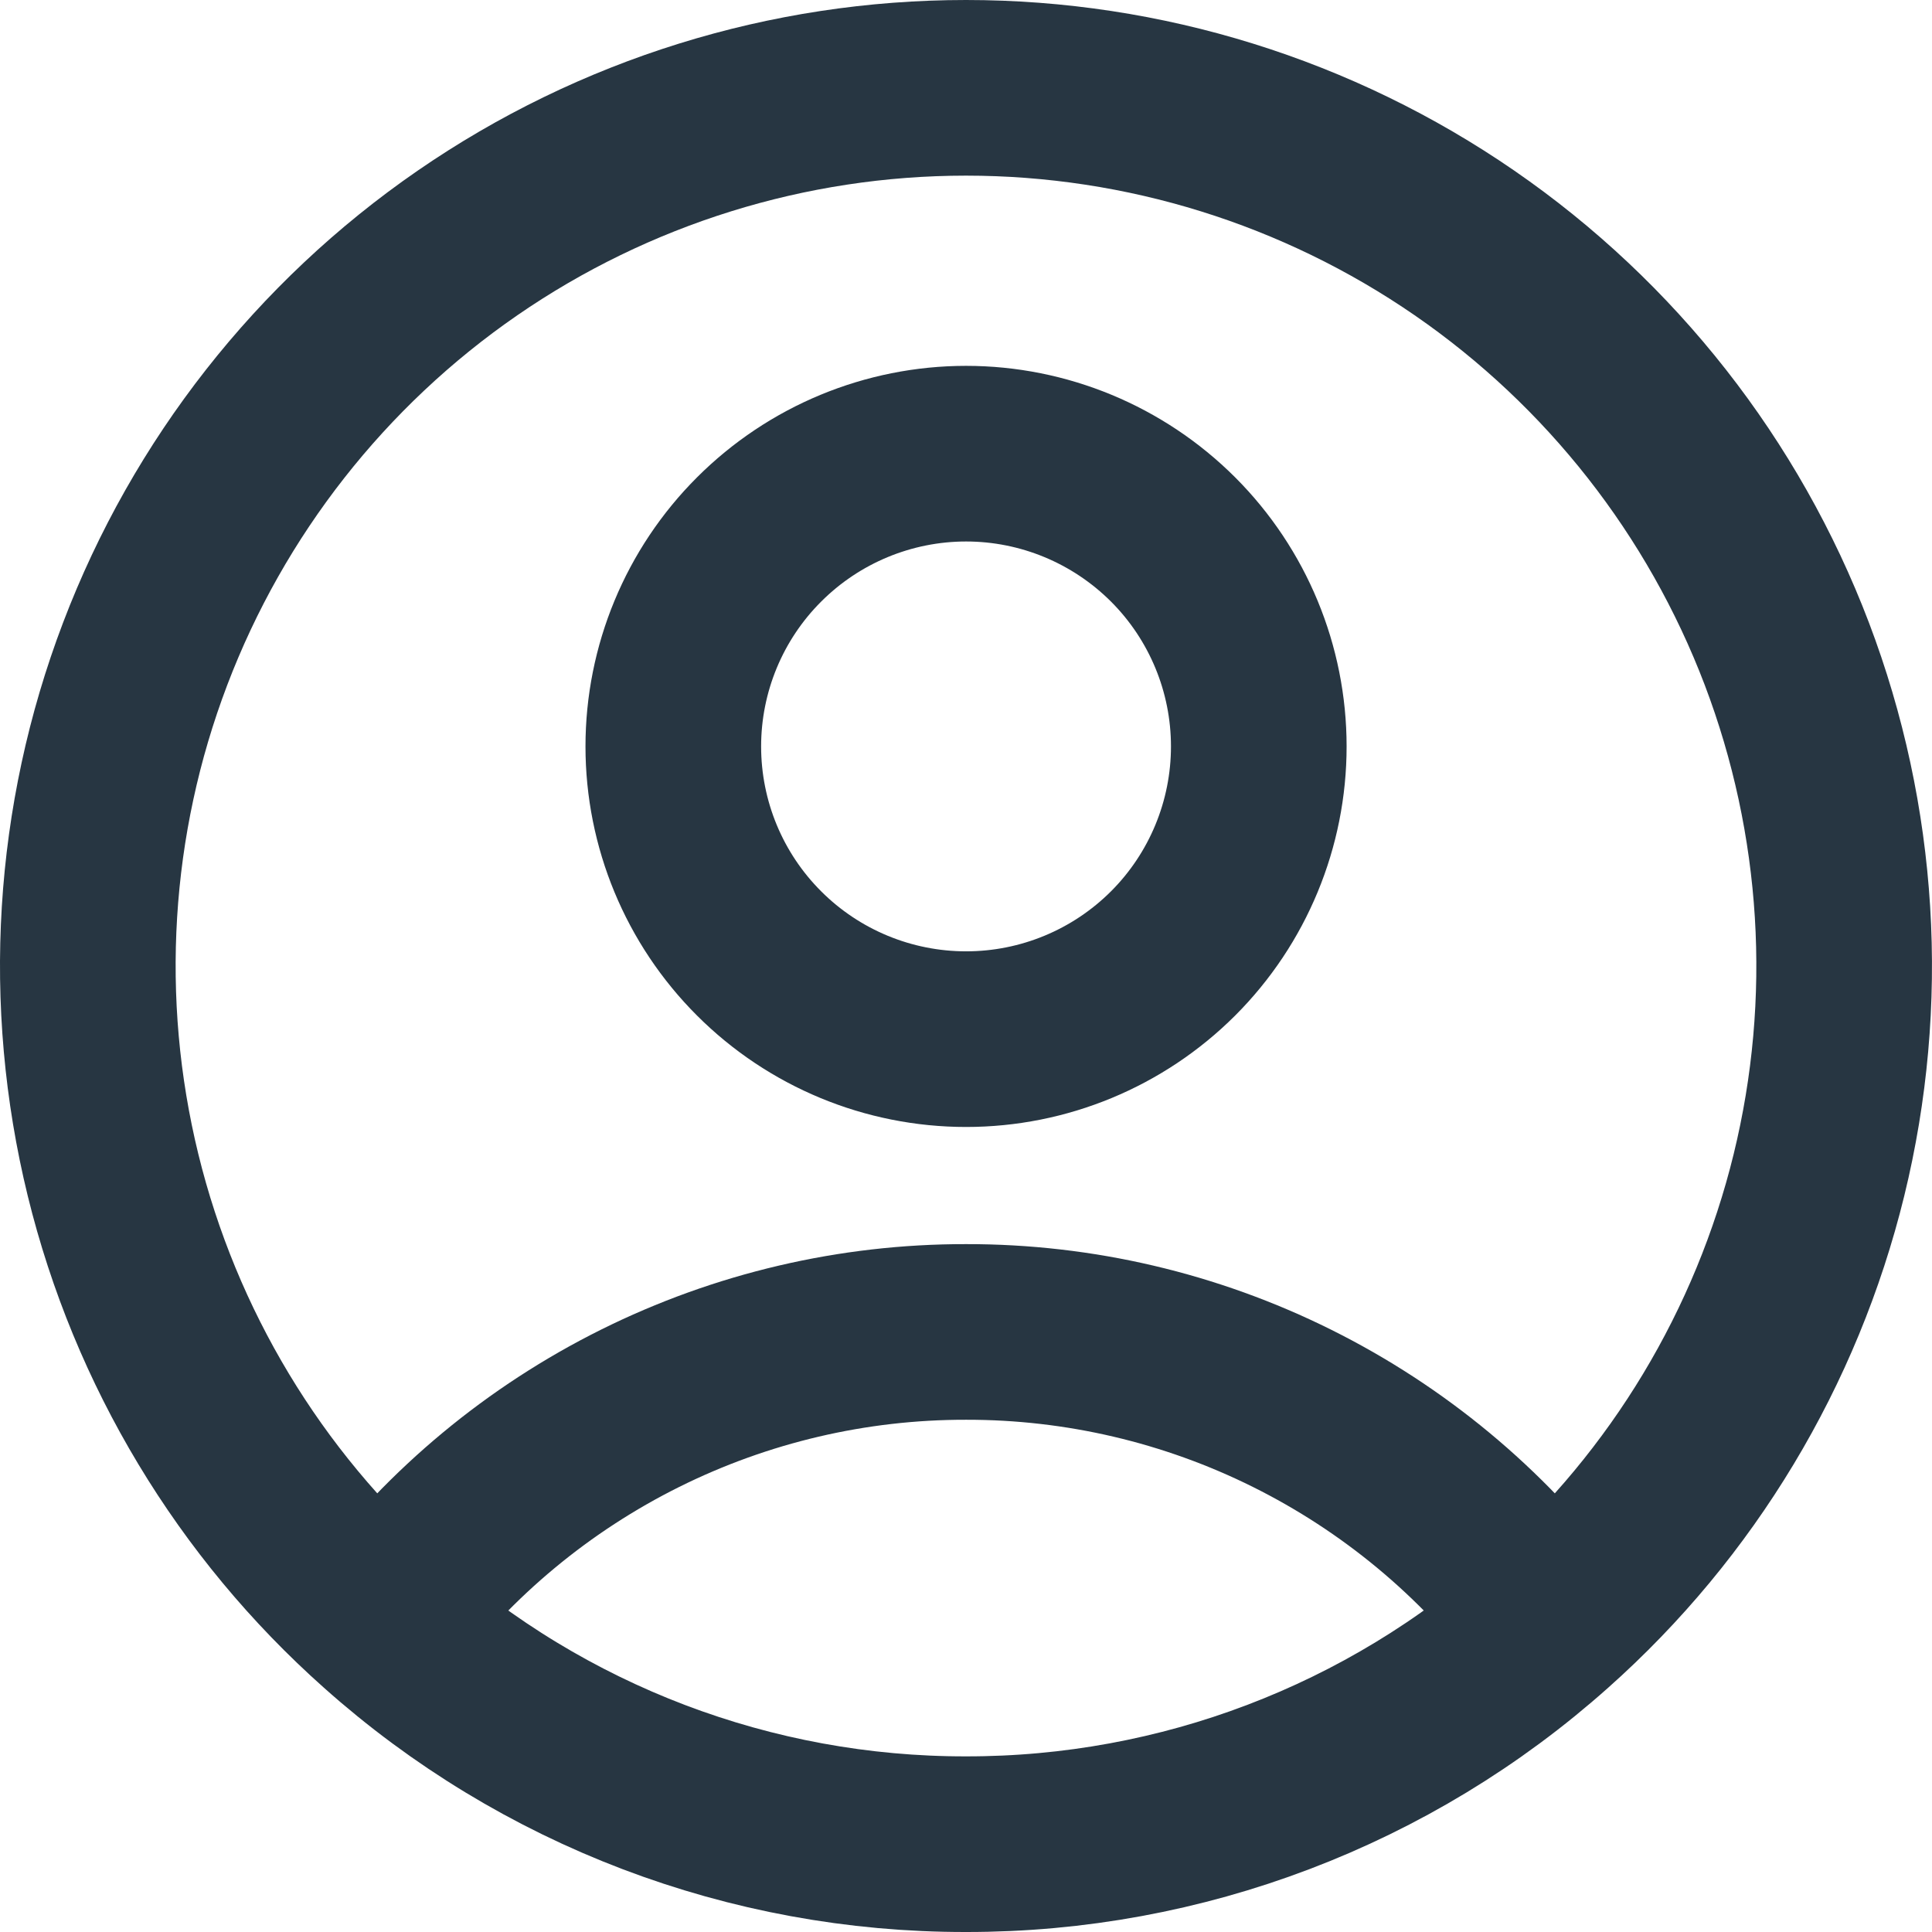 <svg width="22" height="22" viewBox="0 0 22 22" fill="none" xmlns="http://www.w3.org/2000/svg">
<path d="M17.647 18.472C16.871 17.444 15.866 16.611 14.713 16.037C13.56 15.463 12.289 15.165 11.001 15.167C9.712 15.165 8.442 15.463 7.288 16.037C6.135 16.611 5.13 17.444 4.354 18.472M17.647 18.472C19.162 17.125 20.231 15.348 20.713 13.379C21.195 11.409 21.067 9.34 20.347 7.445C19.626 5.55 18.346 3.918 16.677 2.767C15.007 1.616 13.028 1 11 1C8.972 1 6.993 1.616 5.323 2.767C3.654 3.918 2.374 5.55 1.653 7.445C0.932 9.34 0.805 11.409 1.287 13.379C1.769 15.348 2.839 17.125 4.354 18.472M17.647 18.472C15.818 20.104 13.451 21.003 11.001 21C8.549 21.004 6.183 20.104 4.354 18.472M14.334 8.5C14.334 9.384 13.983 10.232 13.358 10.857C12.732 11.482 11.885 11.833 11.001 11.833C10.117 11.833 9.269 11.482 8.644 10.857C8.018 10.232 7.667 9.384 7.667 8.5C7.667 7.616 8.018 6.768 8.644 6.143C9.269 5.518 10.117 5.166 11.001 5.166C11.885 5.166 12.732 5.518 13.358 6.143C13.983 6.768 14.334 7.616 14.334 8.5Z" stroke="#273642" stroke-width="2" stroke-linecap="round" stroke-linejoin="round"/>
</svg>
